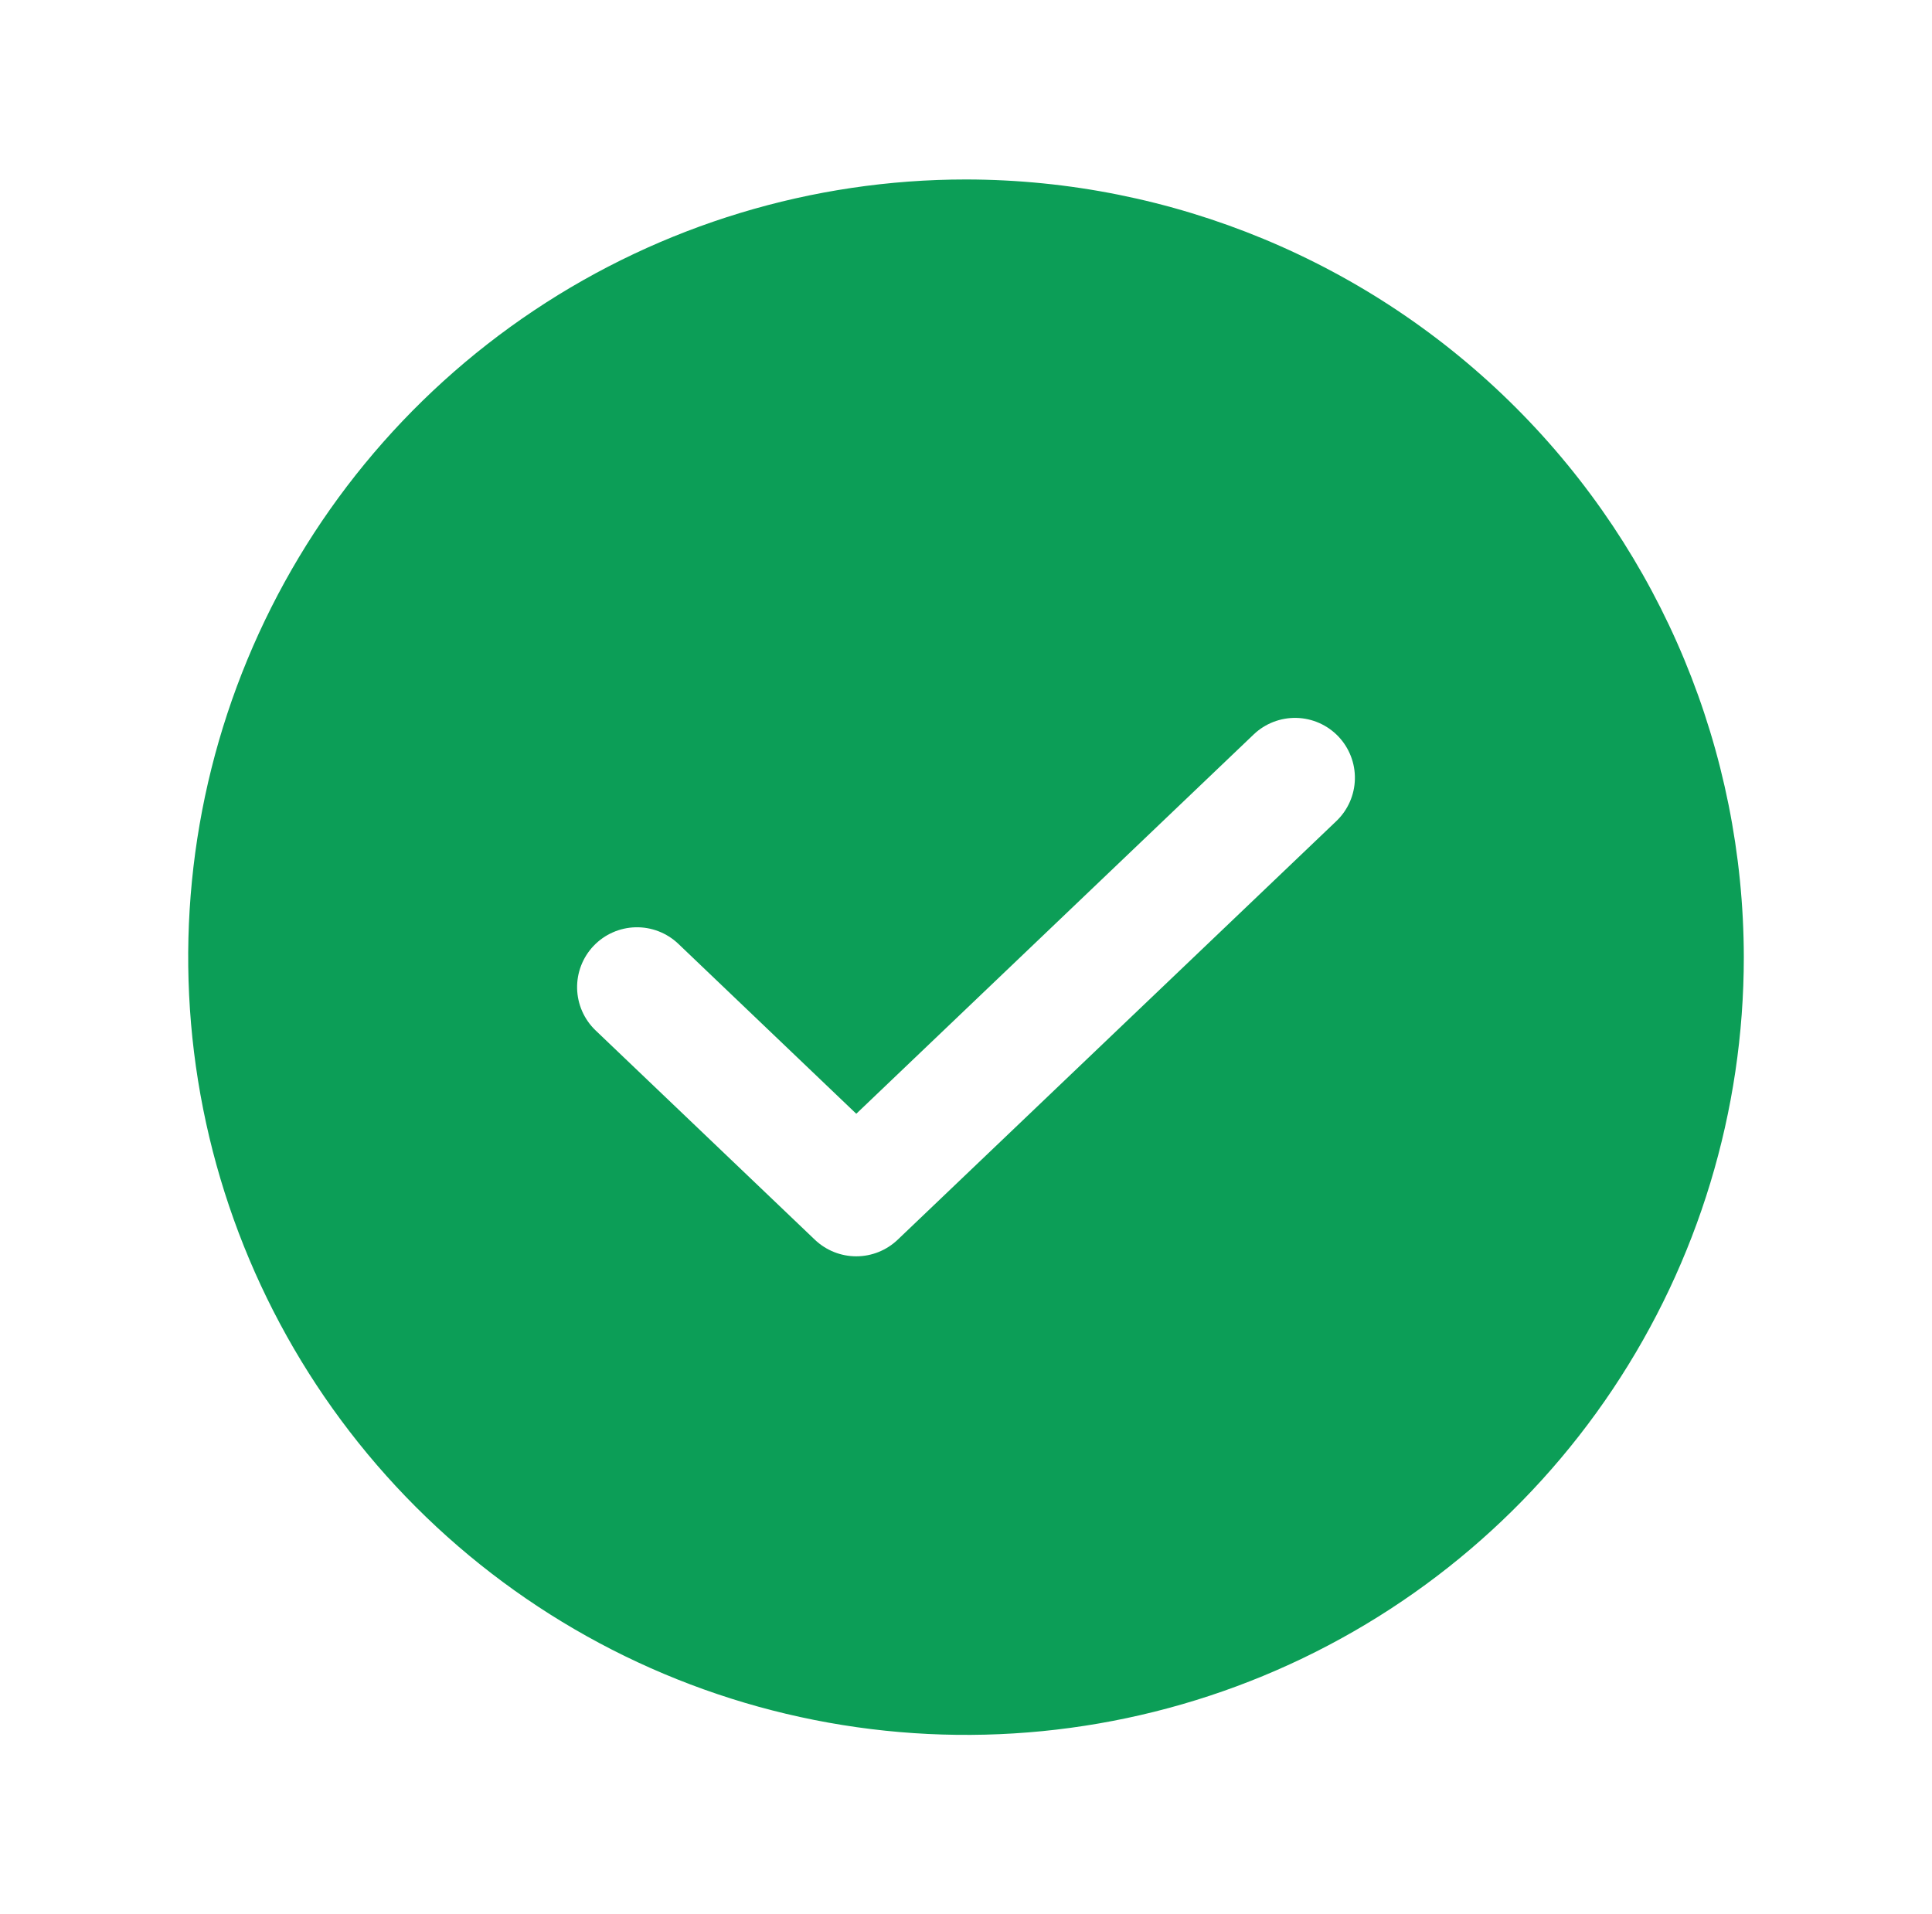 <svg width="111" height="110" viewBox="0 0 111 110" fill="none" xmlns="http://www.w3.org/2000/svg">
<g clip-path="url(#clip0_20_1355)">
<path d="M55.5 10.312C46.662 10.312 38.022 12.933 30.673 17.844C23.324 22.754 17.596 29.733 14.214 37.899C10.832 46.064 9.947 55.05 11.671 63.718C13.396 72.387 17.651 80.349 23.901 86.599C30.151 92.849 38.113 97.105 46.782 98.829C55.45 100.553 64.436 99.668 72.601 96.286C80.767 92.904 87.746 87.176 92.656 79.827C97.567 72.478 100.188 63.838 100.188 55C100.174 43.152 95.461 31.794 87.084 23.416C78.706 15.039 67.348 10.326 55.5 10.312ZM76.783 47.175L51.572 71.237C50.931 71.847 50.081 72.188 49.196 72.188C48.311 72.188 47.46 71.847 46.819 71.237L34.217 59.206C33.559 58.576 33.178 57.709 33.157 56.798C33.137 55.886 33.48 55.004 34.109 54.345C34.739 53.686 35.605 53.304 36.516 53.282C37.428 53.261 38.31 53.602 38.971 54.231L49.196 63.997L72.03 42.2C72.689 41.571 73.572 41.23 74.484 41.251C75.395 41.272 76.261 41.655 76.891 42.314C77.52 42.973 77.863 43.855 77.843 44.767C77.823 45.678 77.441 46.544 76.783 47.175Z" fill="#0C9E57"/>
</g>
<defs>
<clipPath id="clip0_20_1355">
<rect width="110" height="110" fill="white" transform="translate(0.5)"/>
</clipPath>
</defs>
</svg>
